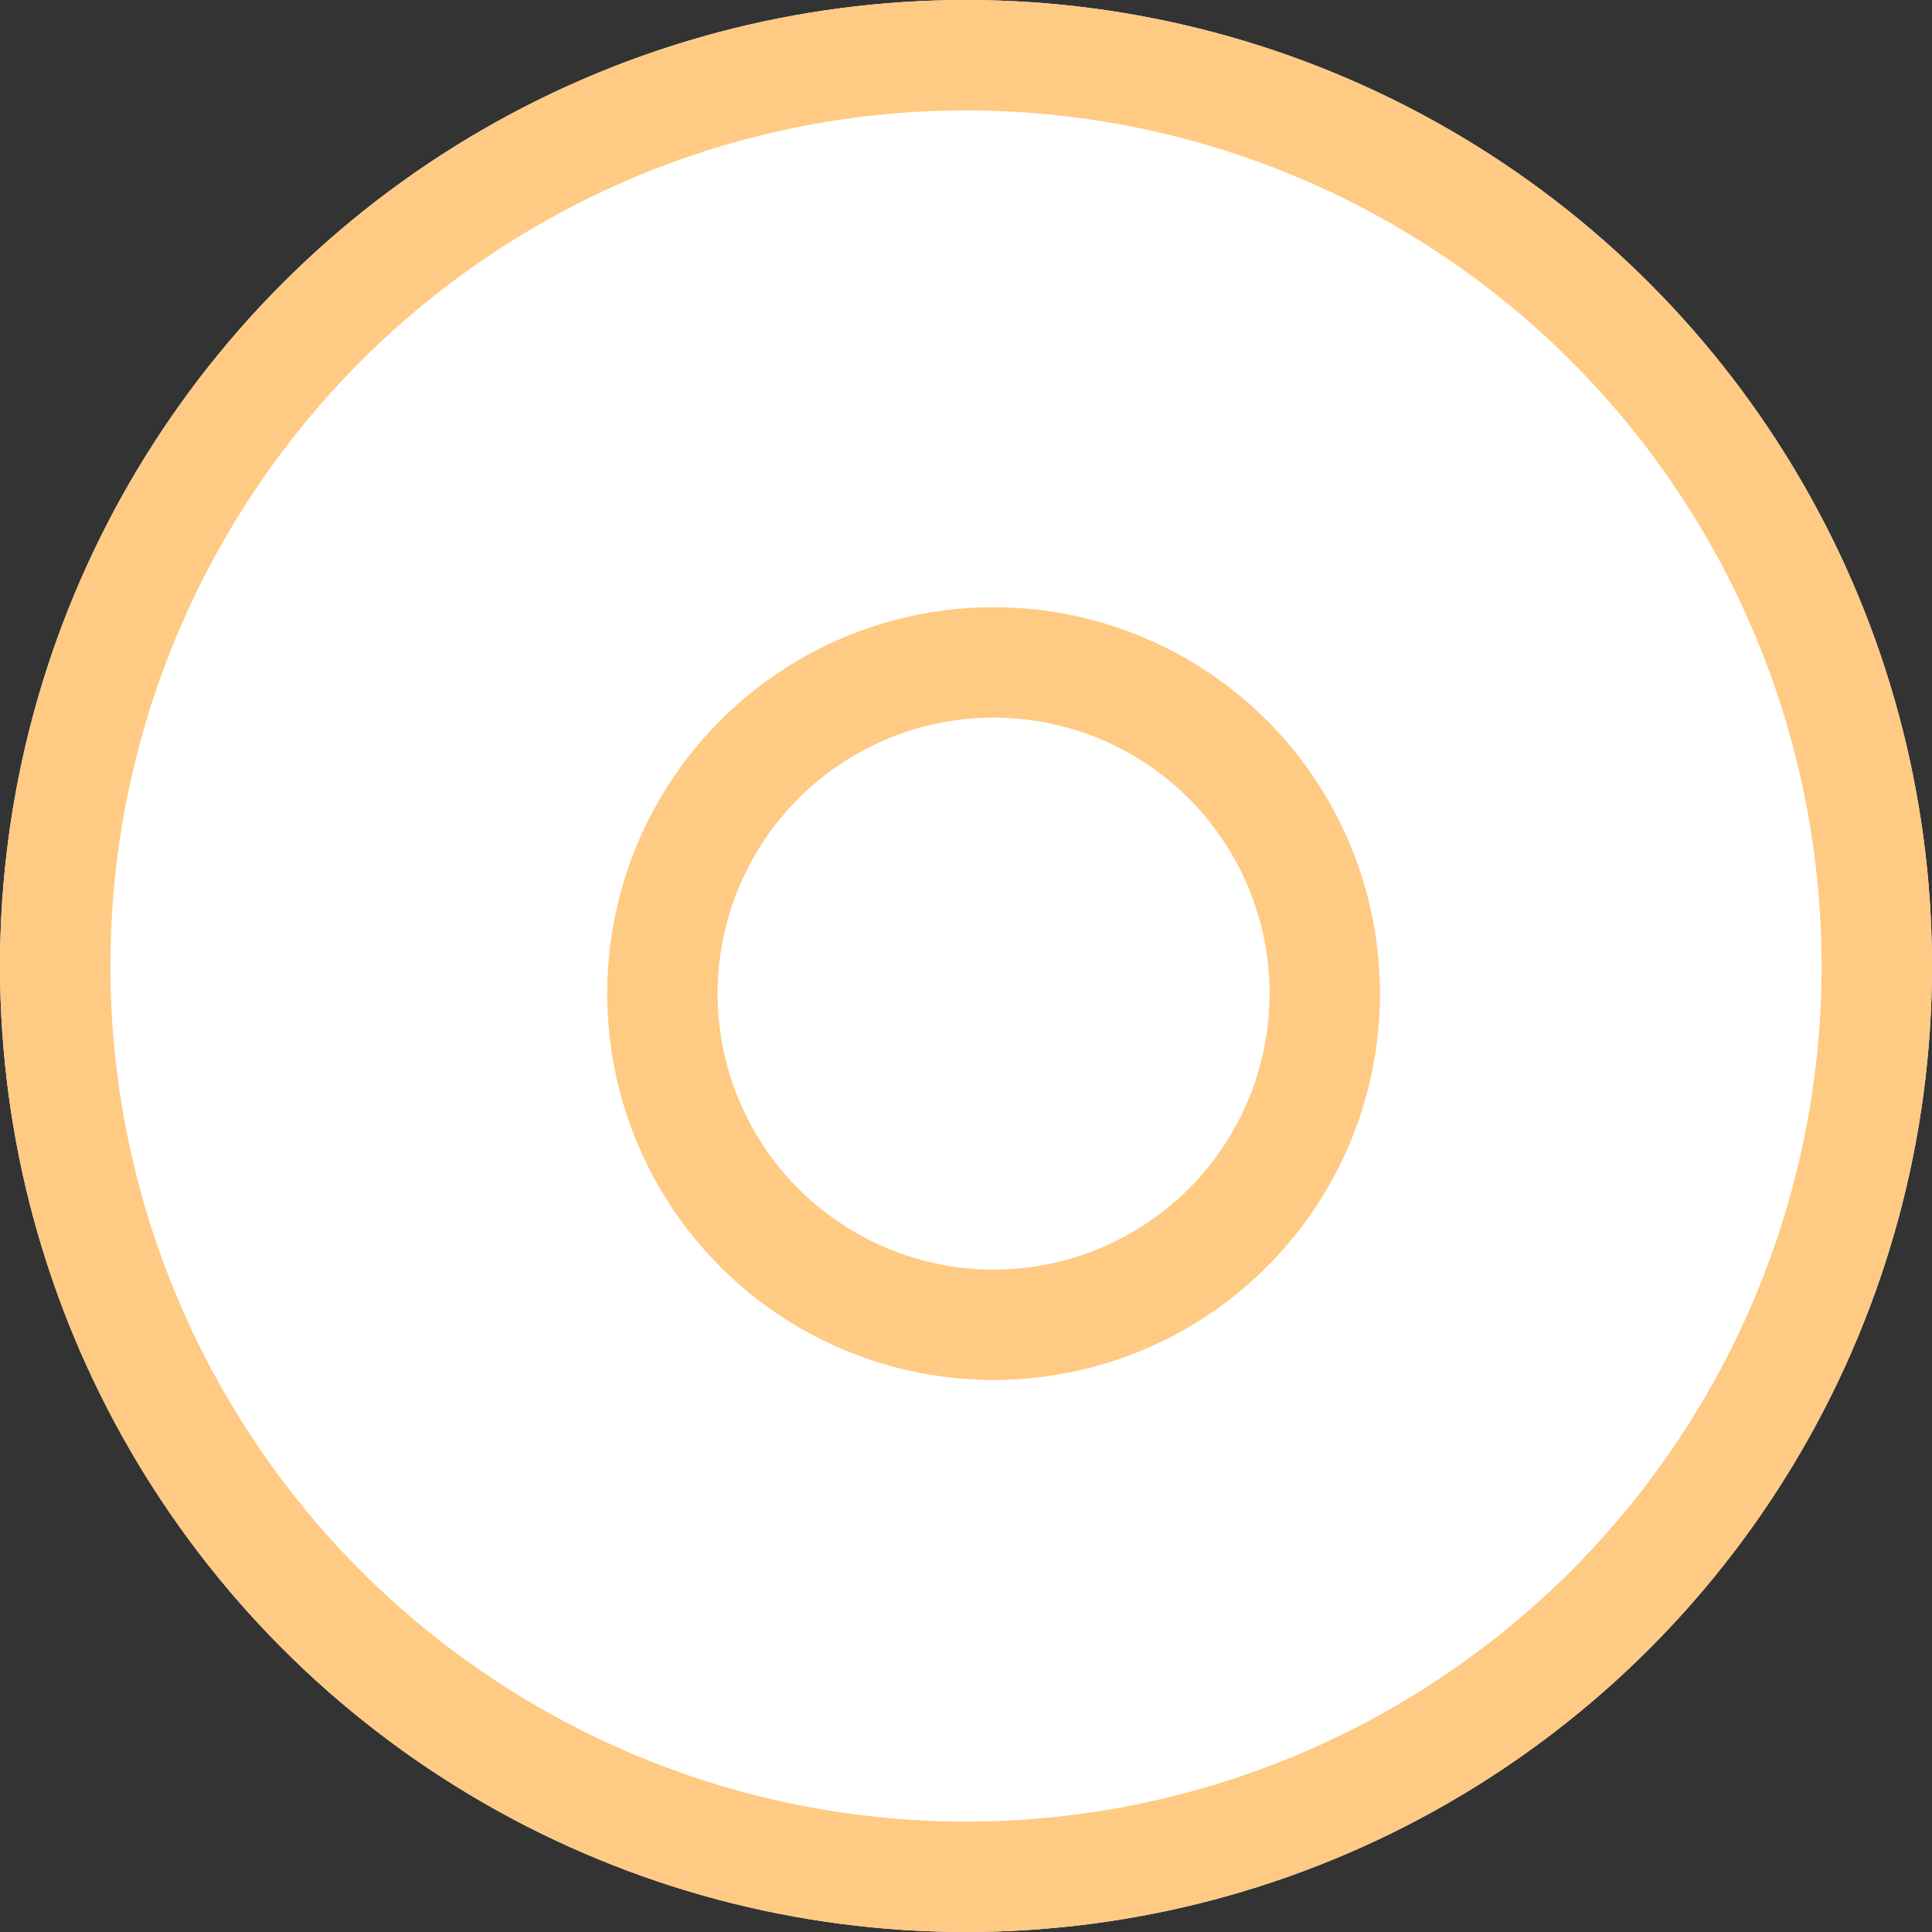 <svg xmlns="http://www.w3.org/2000/svg" width="35" height="35" viewBox="0 0 35 35">
    <rect x="0" y="0" width="35" height="35" fill="#333333" stroke="none"/>
    <g transform="translate(-382 -808)">
        <g transform="translate(382 808)" fill="#fff" stroke="#ffca83" stroke-linecap="round"
            stroke-linejoin="round" stroke-width="2">
            <circle cx="17.5" cy="17.5" r="17.5" stroke="none" />
            <circle cx="17.5" cy="17.5" r="16.5" fill="none" />
        </g>
        <g transform="translate(393 819)" fill="none" stroke="#ffca83" stroke-linecap="round"
            stroke-linejoin="round" stroke-width="2">
            <circle cx="7" cy="7" r="7" stroke="none" />
            <circle cx="7" cy="7" r="6" fill="none" />
        </g>
    </g>
</svg>